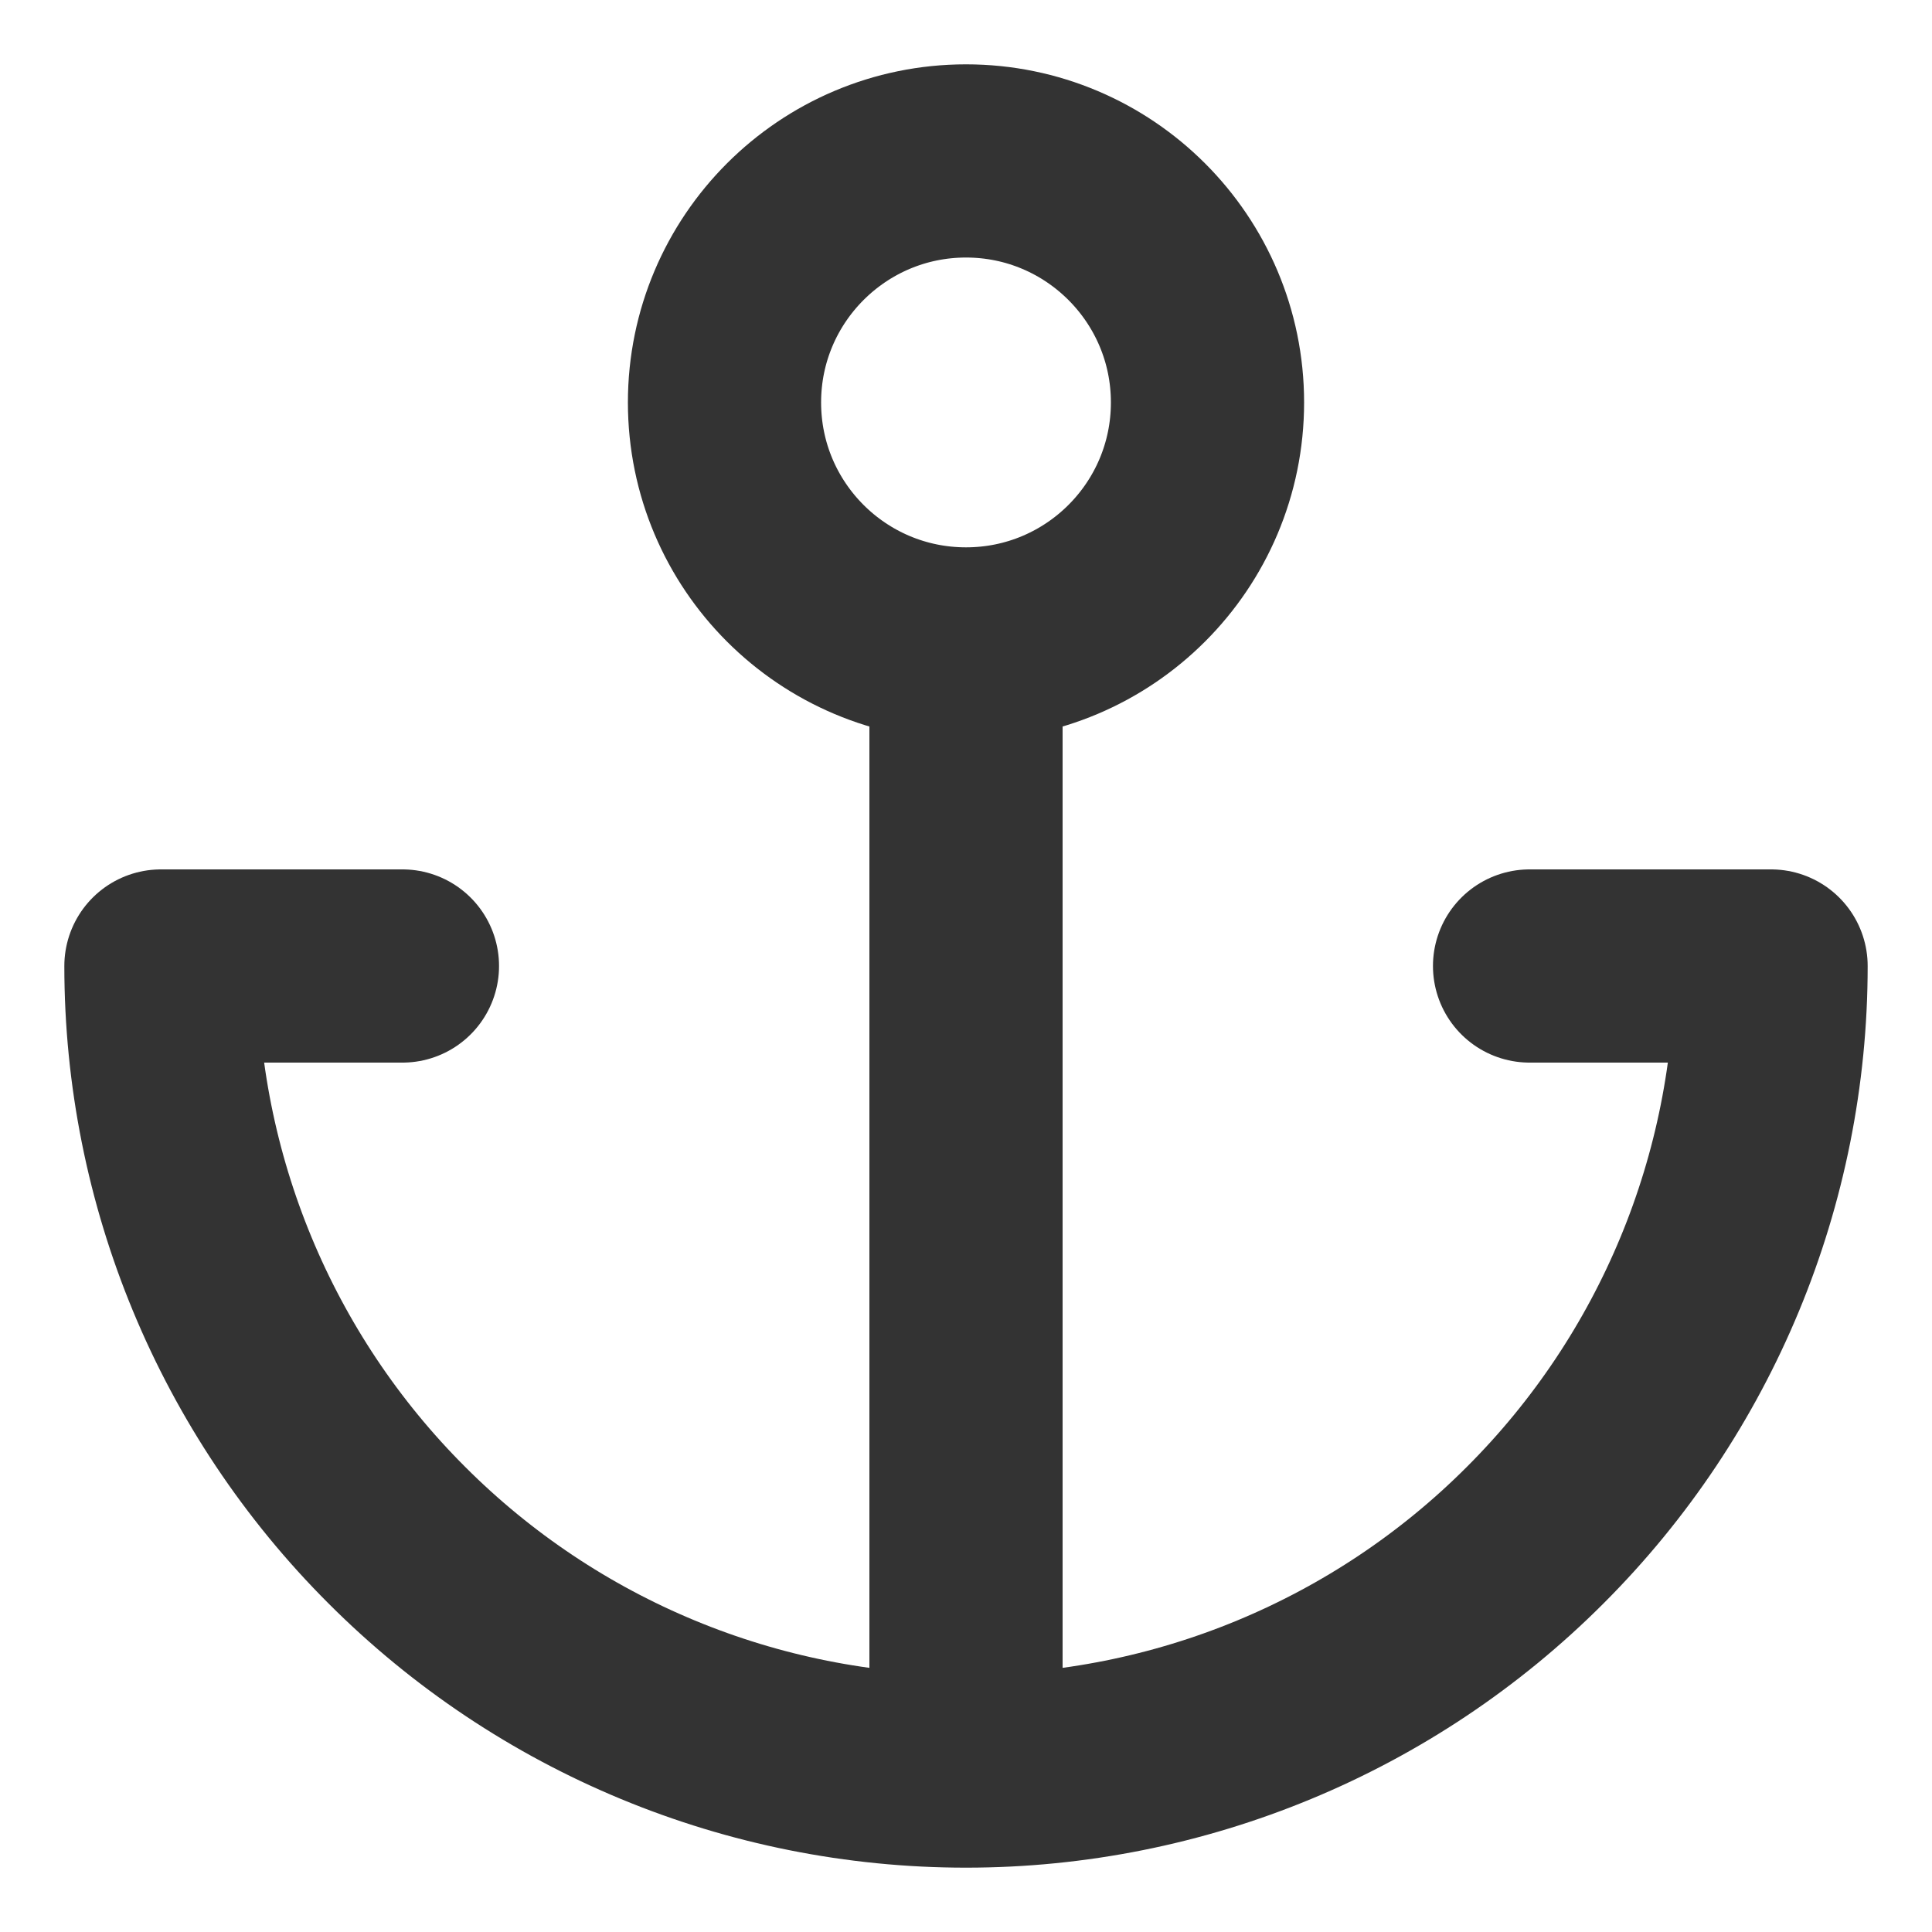 <svg width="10" height="10" viewBox="0 0 10 10" fill="none" xmlns="http://www.w3.org/2000/svg">
<g clip-path="url(#clip0_381_8570)">
<path d="M5 3.333C5.69 3.333 6.25 2.774 6.25 2.083C6.25 1.393 5.69 0.833 5 0.833C4.31 0.833 3.75 1.393 3.75 2.083C3.75 2.774 4.31 3.333 5 3.333ZM5 3.333V9.167M5 9.167C3.895 9.167 2.835 8.728 2.054 7.946C1.272 7.165 0.833 6.105 0.833 5H2.083M5 9.167C6.105 9.167 7.165 8.728 7.946 7.946C8.728 7.165 9.167 6.105 9.167 5H7.917" stroke="black" stroke-opacity="0.8" stroke-linecap="round" stroke-linejoin="round"/>
</g>
<defs>
<clipPath id="clip0_381_8570">
<rect width="10" height="10" fill="white"/>
</clipPath>
</defs>
</svg>
